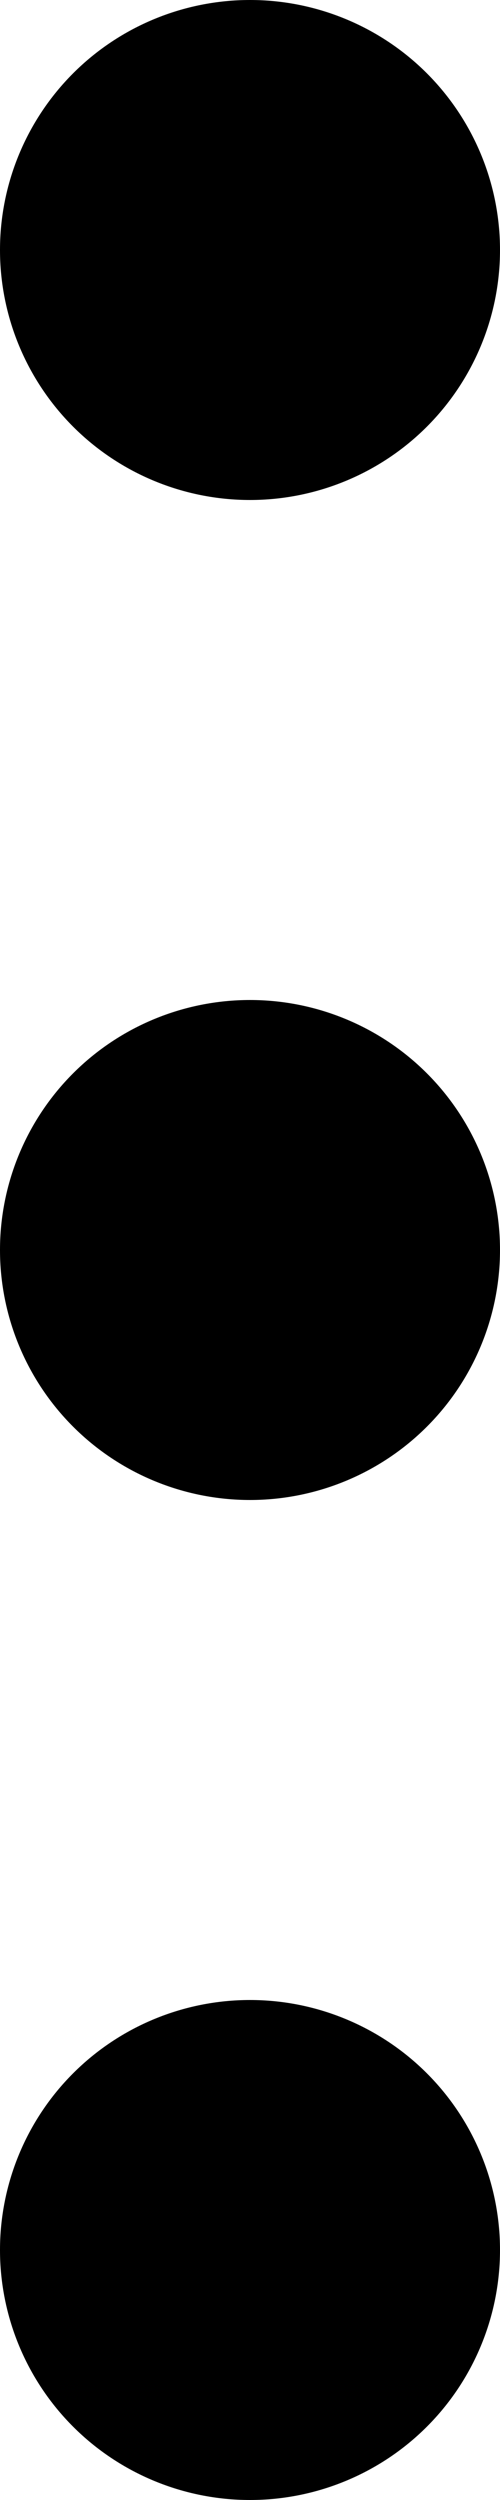 <svg width="7" height="35" viewBox="0 0 7 35" fill="none" xmlns="http://www.w3.org/2000/svg">
<path d="M7 31.5C7 32.428 6.631 33.319 5.975 33.975C5.319 34.631 4.428 35 3.5 35C2.572 35 1.681 34.631 1.025 33.975C0.369 33.319 0 32.428 0 31.5C4.76837e-07 30.572 0.369 29.681 1.025 29.025C1.681 28.369 2.572 28 3.5 28C4.428 28 5.319 28.369 5.975 29.025C6.631 29.681 7 30.572 7 31.5ZM3.5 21C4.428 21 5.319 20.631 5.975 19.975C6.631 19.319 7 18.428 7 17.5C7 16.572 6.631 15.681 5.975 15.025C5.319 14.369 4.428 14 3.5 14C2.572 14 1.681 14.369 1.025 15.025C0.369 15.681 4.76837e-07 16.572 0 17.5C4.76837e-07 18.428 0.369 19.319 1.025 19.975C1.681 20.631 2.572 21 3.5 21ZM3.5 7C4.428 7 5.319 6.631 5.975 5.975C6.631 5.318 7 4.428 7 3.5C7 2.572 6.631 1.682 5.975 1.025C5.319 0.369 4.428 0 3.5 0C2.572 0 1.681 0.369 1.025 1.025C0.369 1.682 4.76837e-07 2.572 0 3.5C4.76837e-07 4.428 0.369 5.318 1.025 5.975C1.681 6.631 2.572 7 3.5 7Z" fill="black"/>
</svg>
